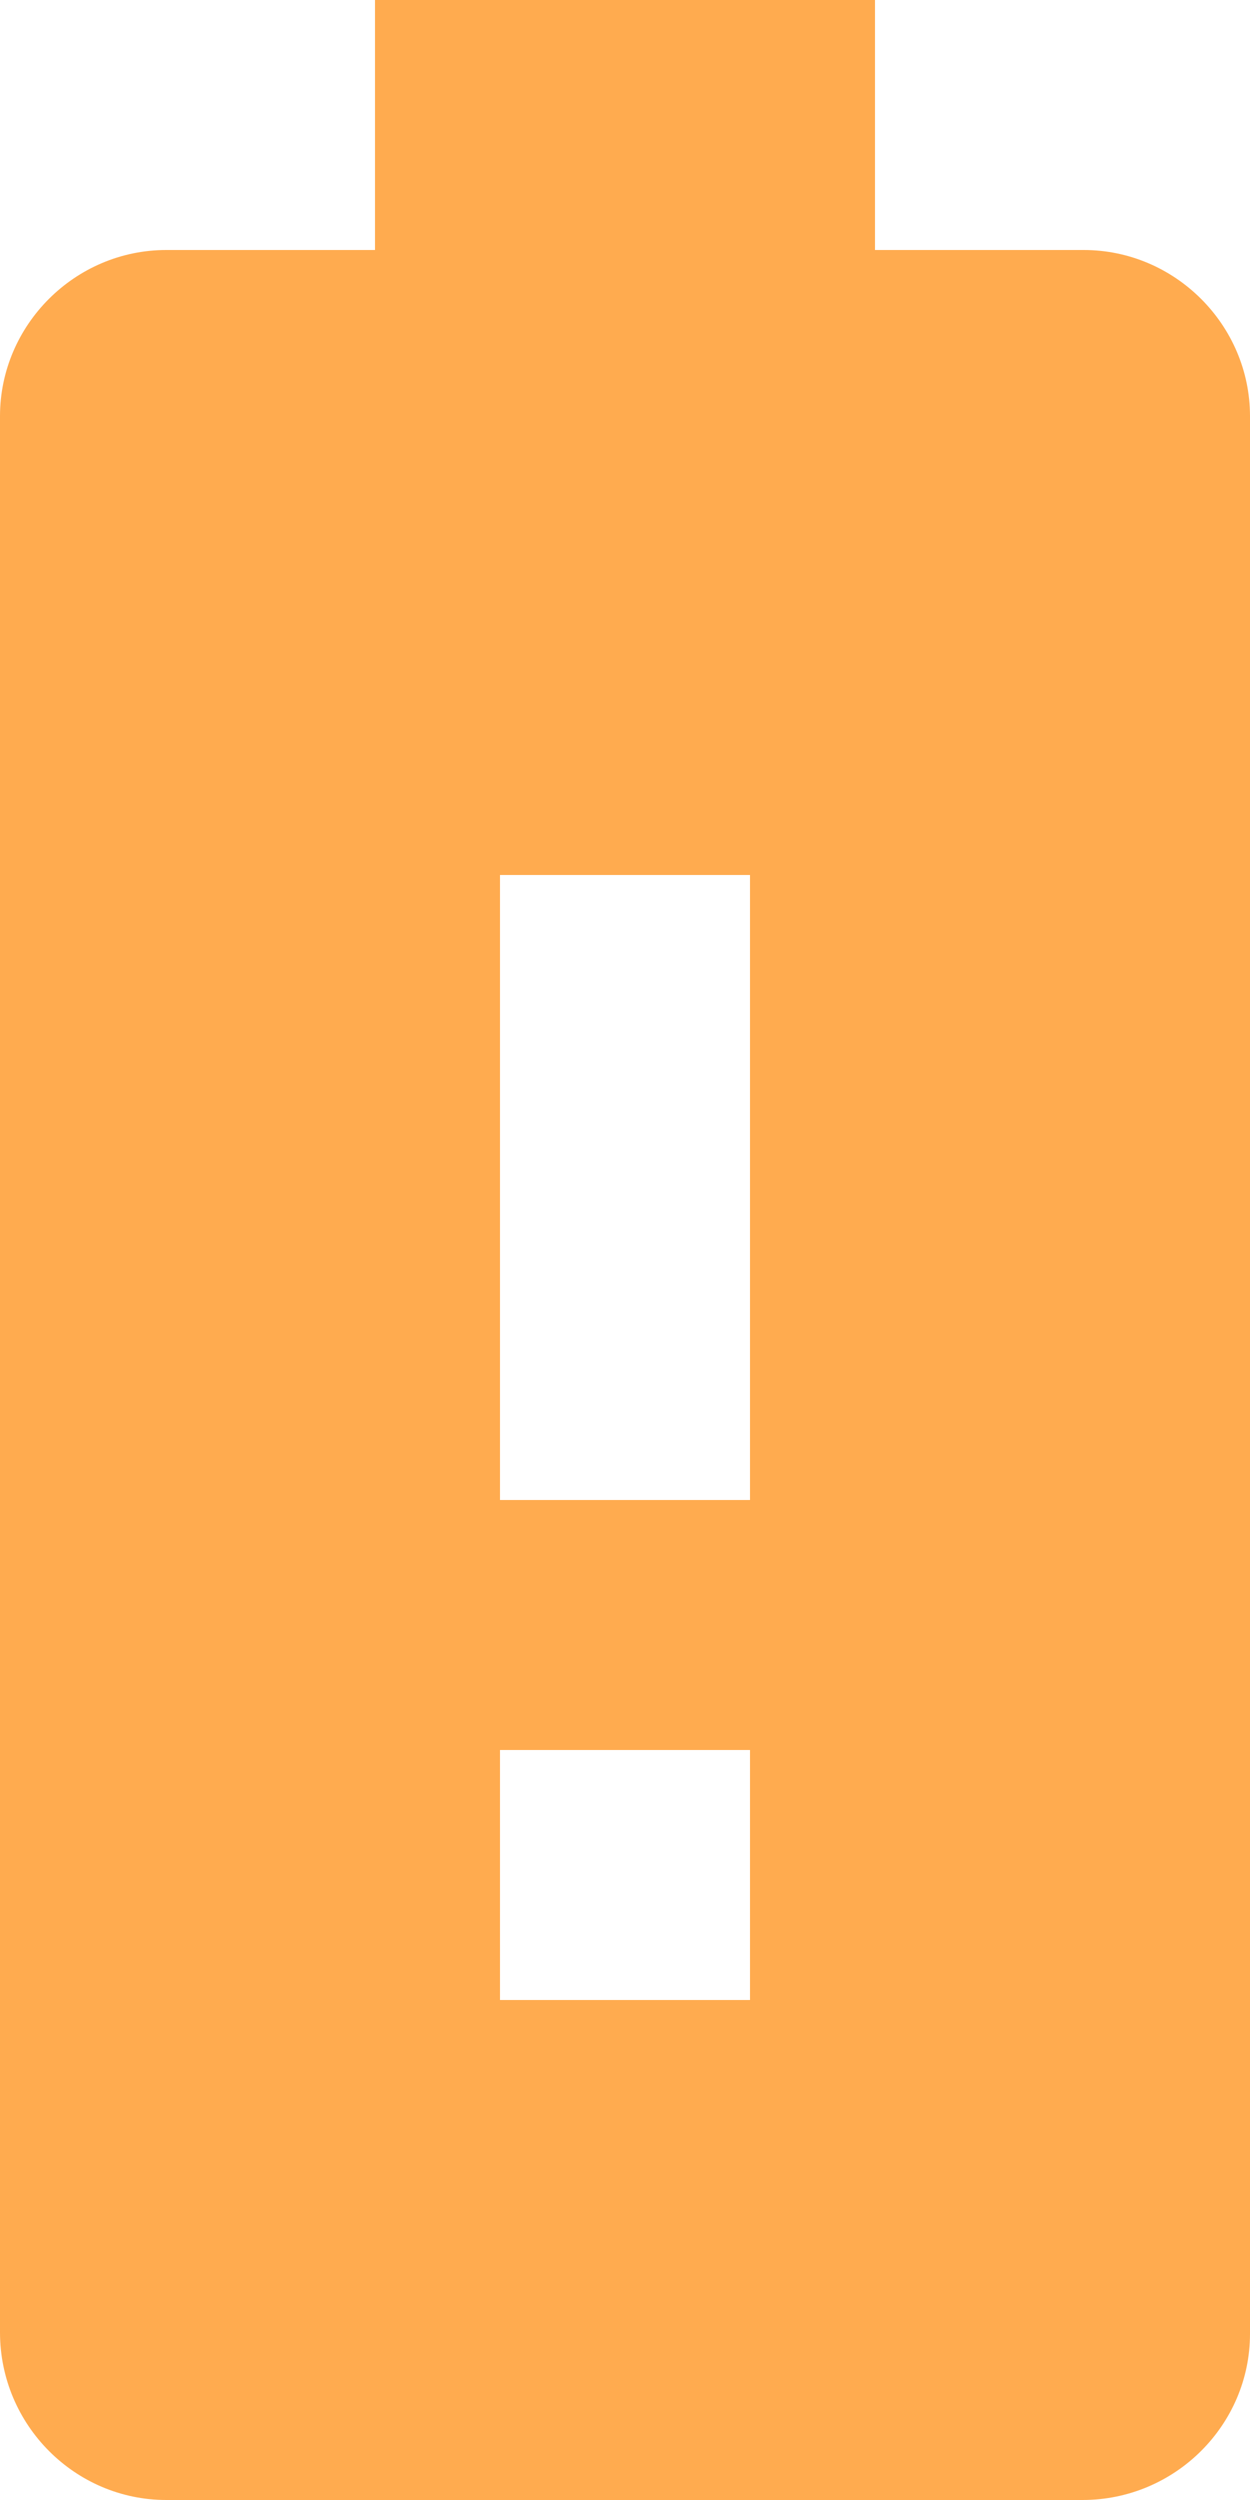 <svg xmlns="http://www.w3.org/2000/svg" width="7.5" height="15" viewBox="0 0 7.5 15">
  <path fill="rgb(255,171,79)" fill-rule="evenodd" d="M6.502 1.5H5.25V0h-3v1.5H.998C.45 1.5 0 1.95 0 2.497v11.497C0 14.55.45 15 .998 15h5.497C7.05 15 7.5 14.55 7.5 14.003V2.497C7.5 1.95 7.05 1.5 6.502 1.5zM3 9h1.5V5.25H3V9zm1.5 3H3v-1.5h1.5V12z"/>
</svg>
